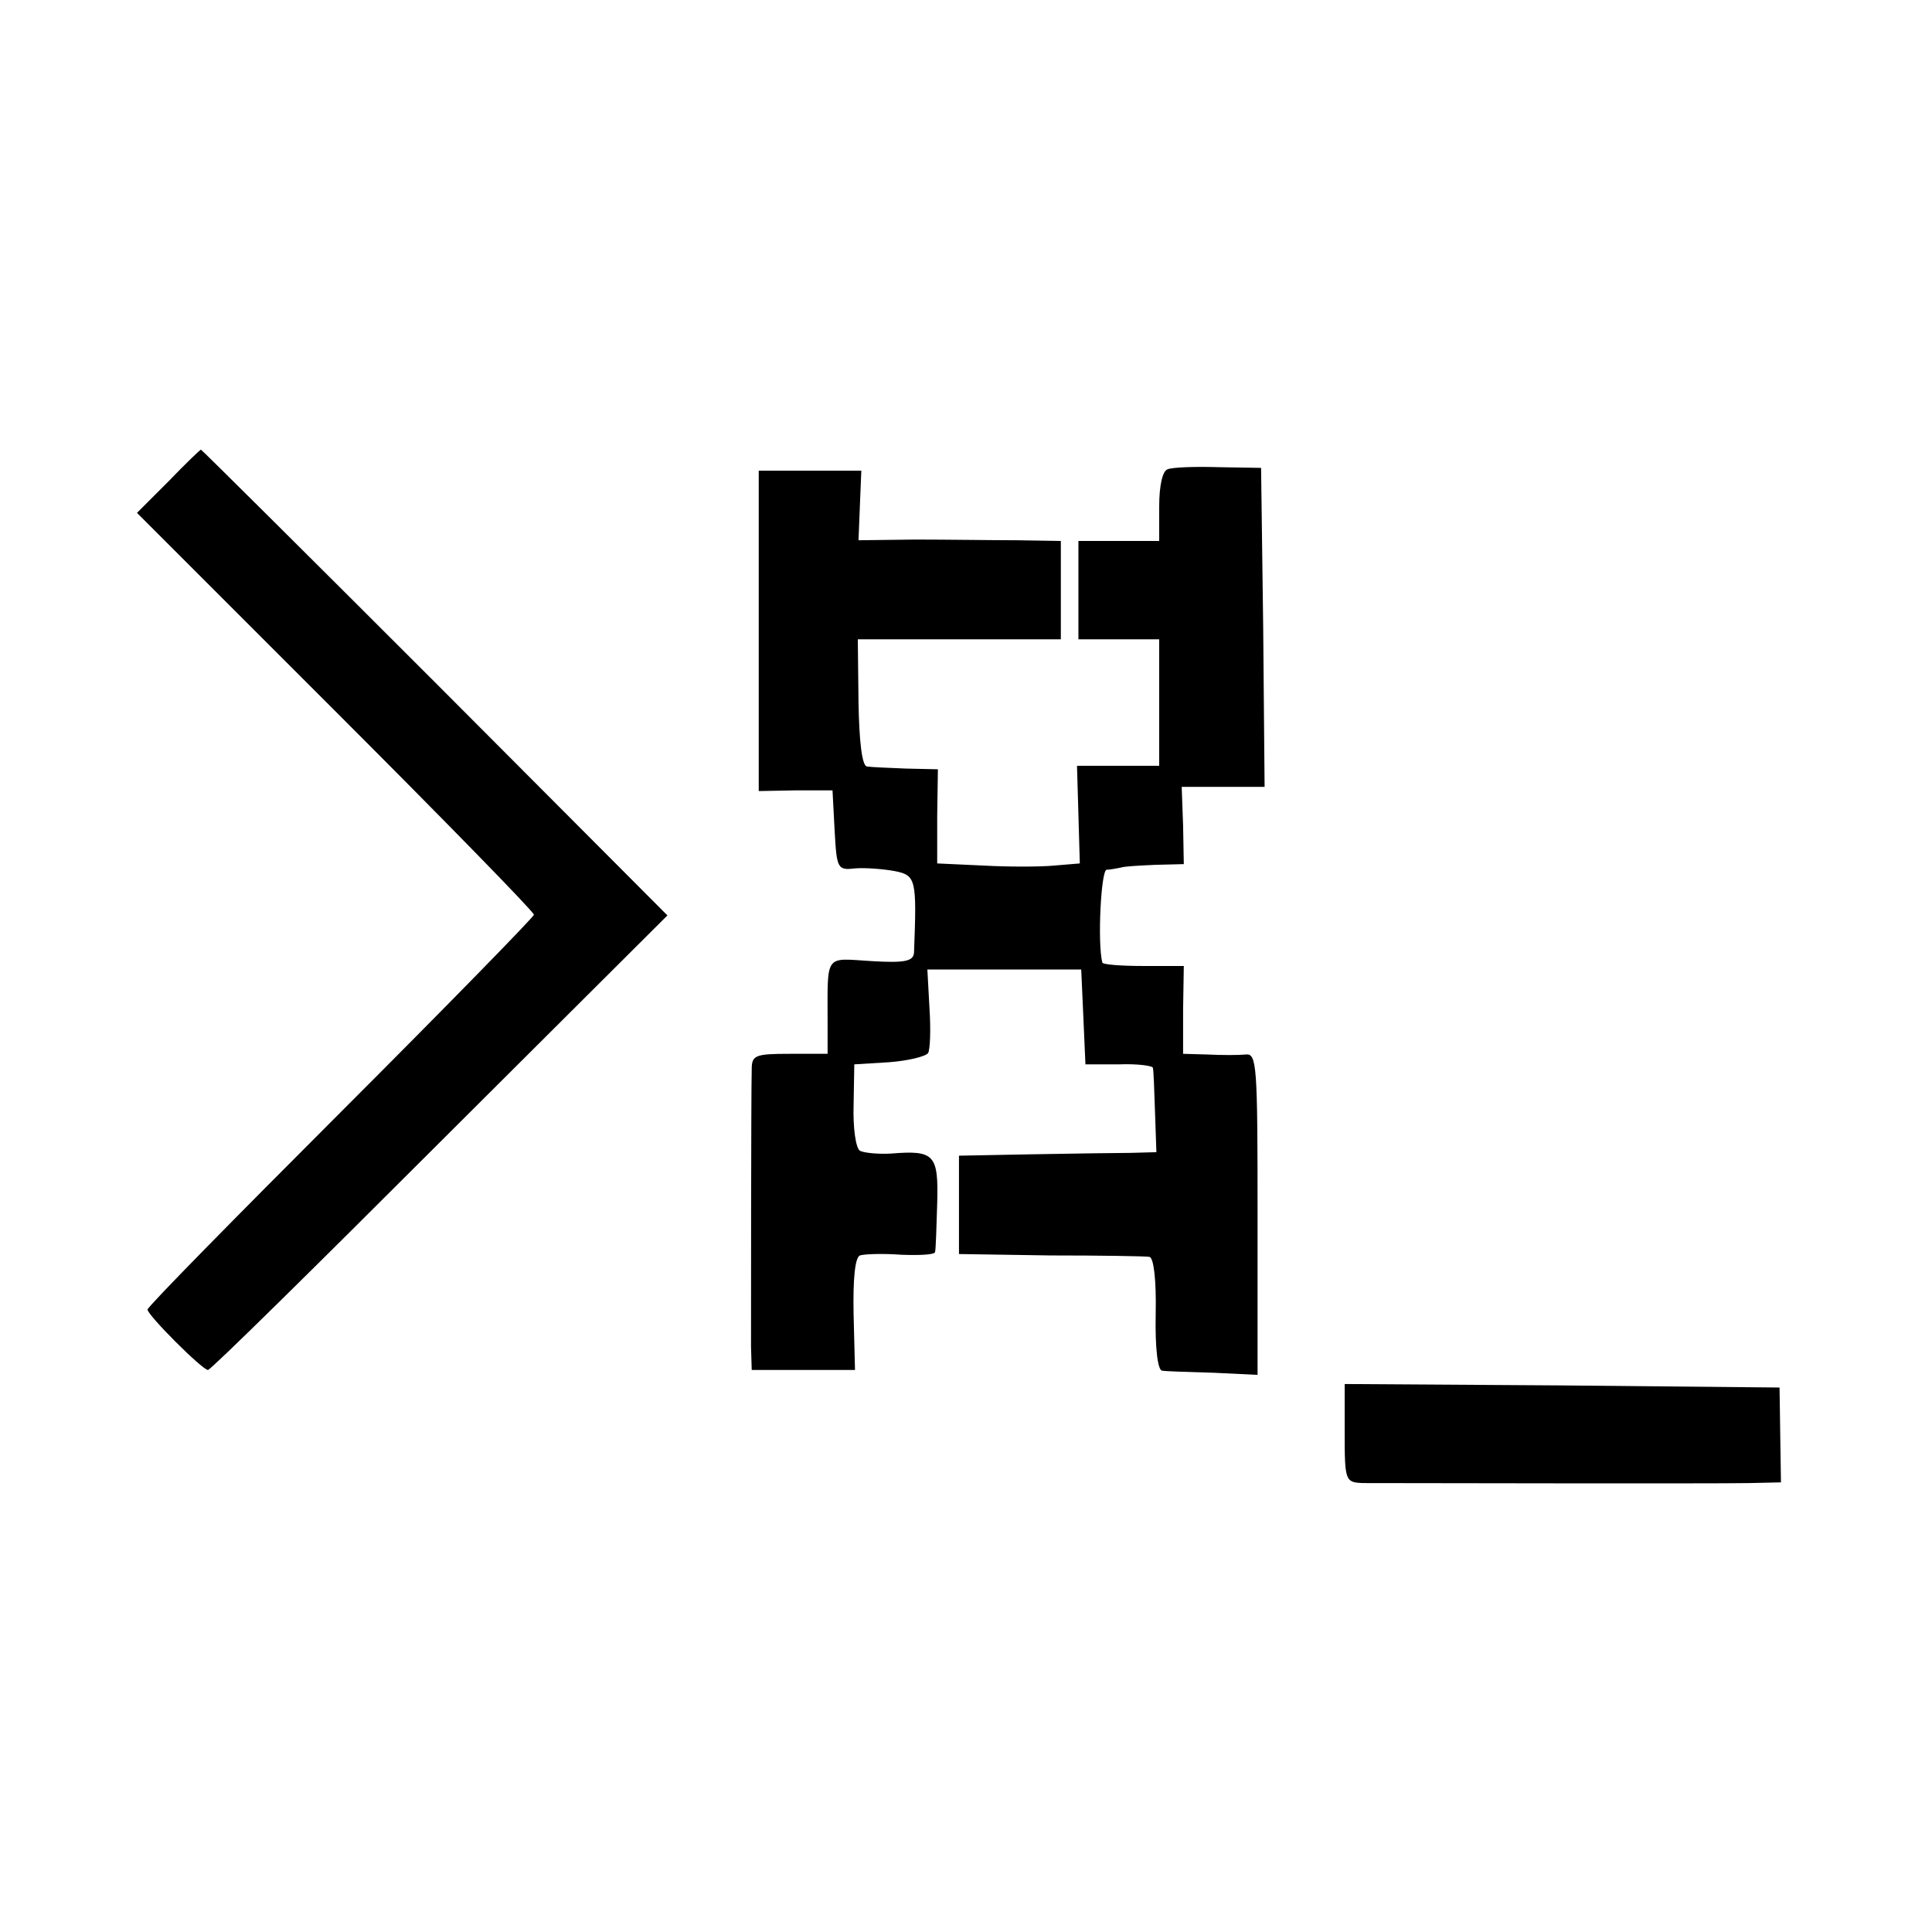 <?xml version="1.0" standalone="no"?>
<!DOCTYPE svg PUBLIC "-//W3C//DTD SVG 20010904//EN"
 "http://www.w3.org/TR/2001/REC-SVG-20010904/DTD/svg10.dtd">
<svg version="1.0" xmlns="http://www.w3.org/2000/svg"
 width="275pt" height="275pt" viewBox="0 0 275 275"
 preserveAspectRatio="xMidYMid meet">
<g transform="translate(0,275) scale(0.1,-0.1)"
fill="#000000" stroke="none">
<path d="M240 2065 l-45 -45 283 -283 c155 -155 282 -285 282 -289 0 -3 -124
-130 -275 -281 -151 -151 -275 -277 -275 -281 0 -8 78 -86 86 -86 4 0 152 146
330 324 l324 323 -331 332 c-182 182 -332 331 -333 331 -1 0 -22 -20 -46 -45z"/>
<path d="M1662 2082 c-7 -2 -12 -22 -12 -53 l0 -49 -57 0 -58 0 0 -70 0 -70
58 0 57 0 0 -90 0 -90 -59 0 -58 0 2 -69 2 -70 -36 -3 c-20 -2 -66 -2 -102 0
l-65 3 0 67 1 67 -45 1 c-25 1 -50 2 -56 3 -7 1 -11 35 -12 91 l-1 90 145 0
144 0 0 70 0 70 -62 1 c-35 0 -100 1 -145 1 l-81 -1 2 50 2 49 -73 0 -73 0 0
-228 0 -228 53 1 52 0 3 -57 c3 -55 4 -57 30 -54 15 1 40 -1 56 -4 30 -6 31
-12 27 -116 -1 -12 -12 -15 -61 -12 -67 4 -62 12 -62 -89 l0 -43 -54 0 c-49 0
-54 -2 -54 -22 -1 -37 -1 -360 -1 -395 l1 -33 74 0 73 0 -2 79 c-1 51 2 81 9
84 6 2 32 3 59 1 26 -1 48 0 48 4 1 4 2 35 3 69 2 70 -4 76 -66 71 -19 -1 -38
1 -44 4 -6 4 -10 33 -9 65 l1 58 49 3 c27 2 52 8 56 13 3 5 4 34 2 64 l-3 55
109 0 110 0 3 -67 3 -68 48 0 c26 1 48 -2 48 -5 1 -3 2 -31 3 -62 l2 -58 -36
-1 c-19 0 -82 -1 -140 -2 l-105 -2 0 -70 0 -70 130 -2 c72 0 135 -1 141 -2 6
-1 10 -31 9 -81 -1 -50 3 -80 9 -81 6 -1 39 -2 74 -3 l62 -3 0 229 c0 212 -1
229 -17 227 -10 -1 -34 -1 -54 0 l-35 1 0 63 1 62 -57 0 c-32 0 -59 2 -59 5
-7 27 -2 130 6 132 5 0 15 2 20 3 6 2 28 3 50 4 l40 1 -1 55 -2 55 59 0 59 0
-2 227 -3 227 -60 1 c-33 1 -66 0 -73 -3z"/>
<path d="M1914 710 c0 -68 1 -70 26 -71 41 0 501 -1 550 0 l45 1 -1 67 -1 68
-310 3 -309 2 0 -70z"/>
</g>
</svg>
